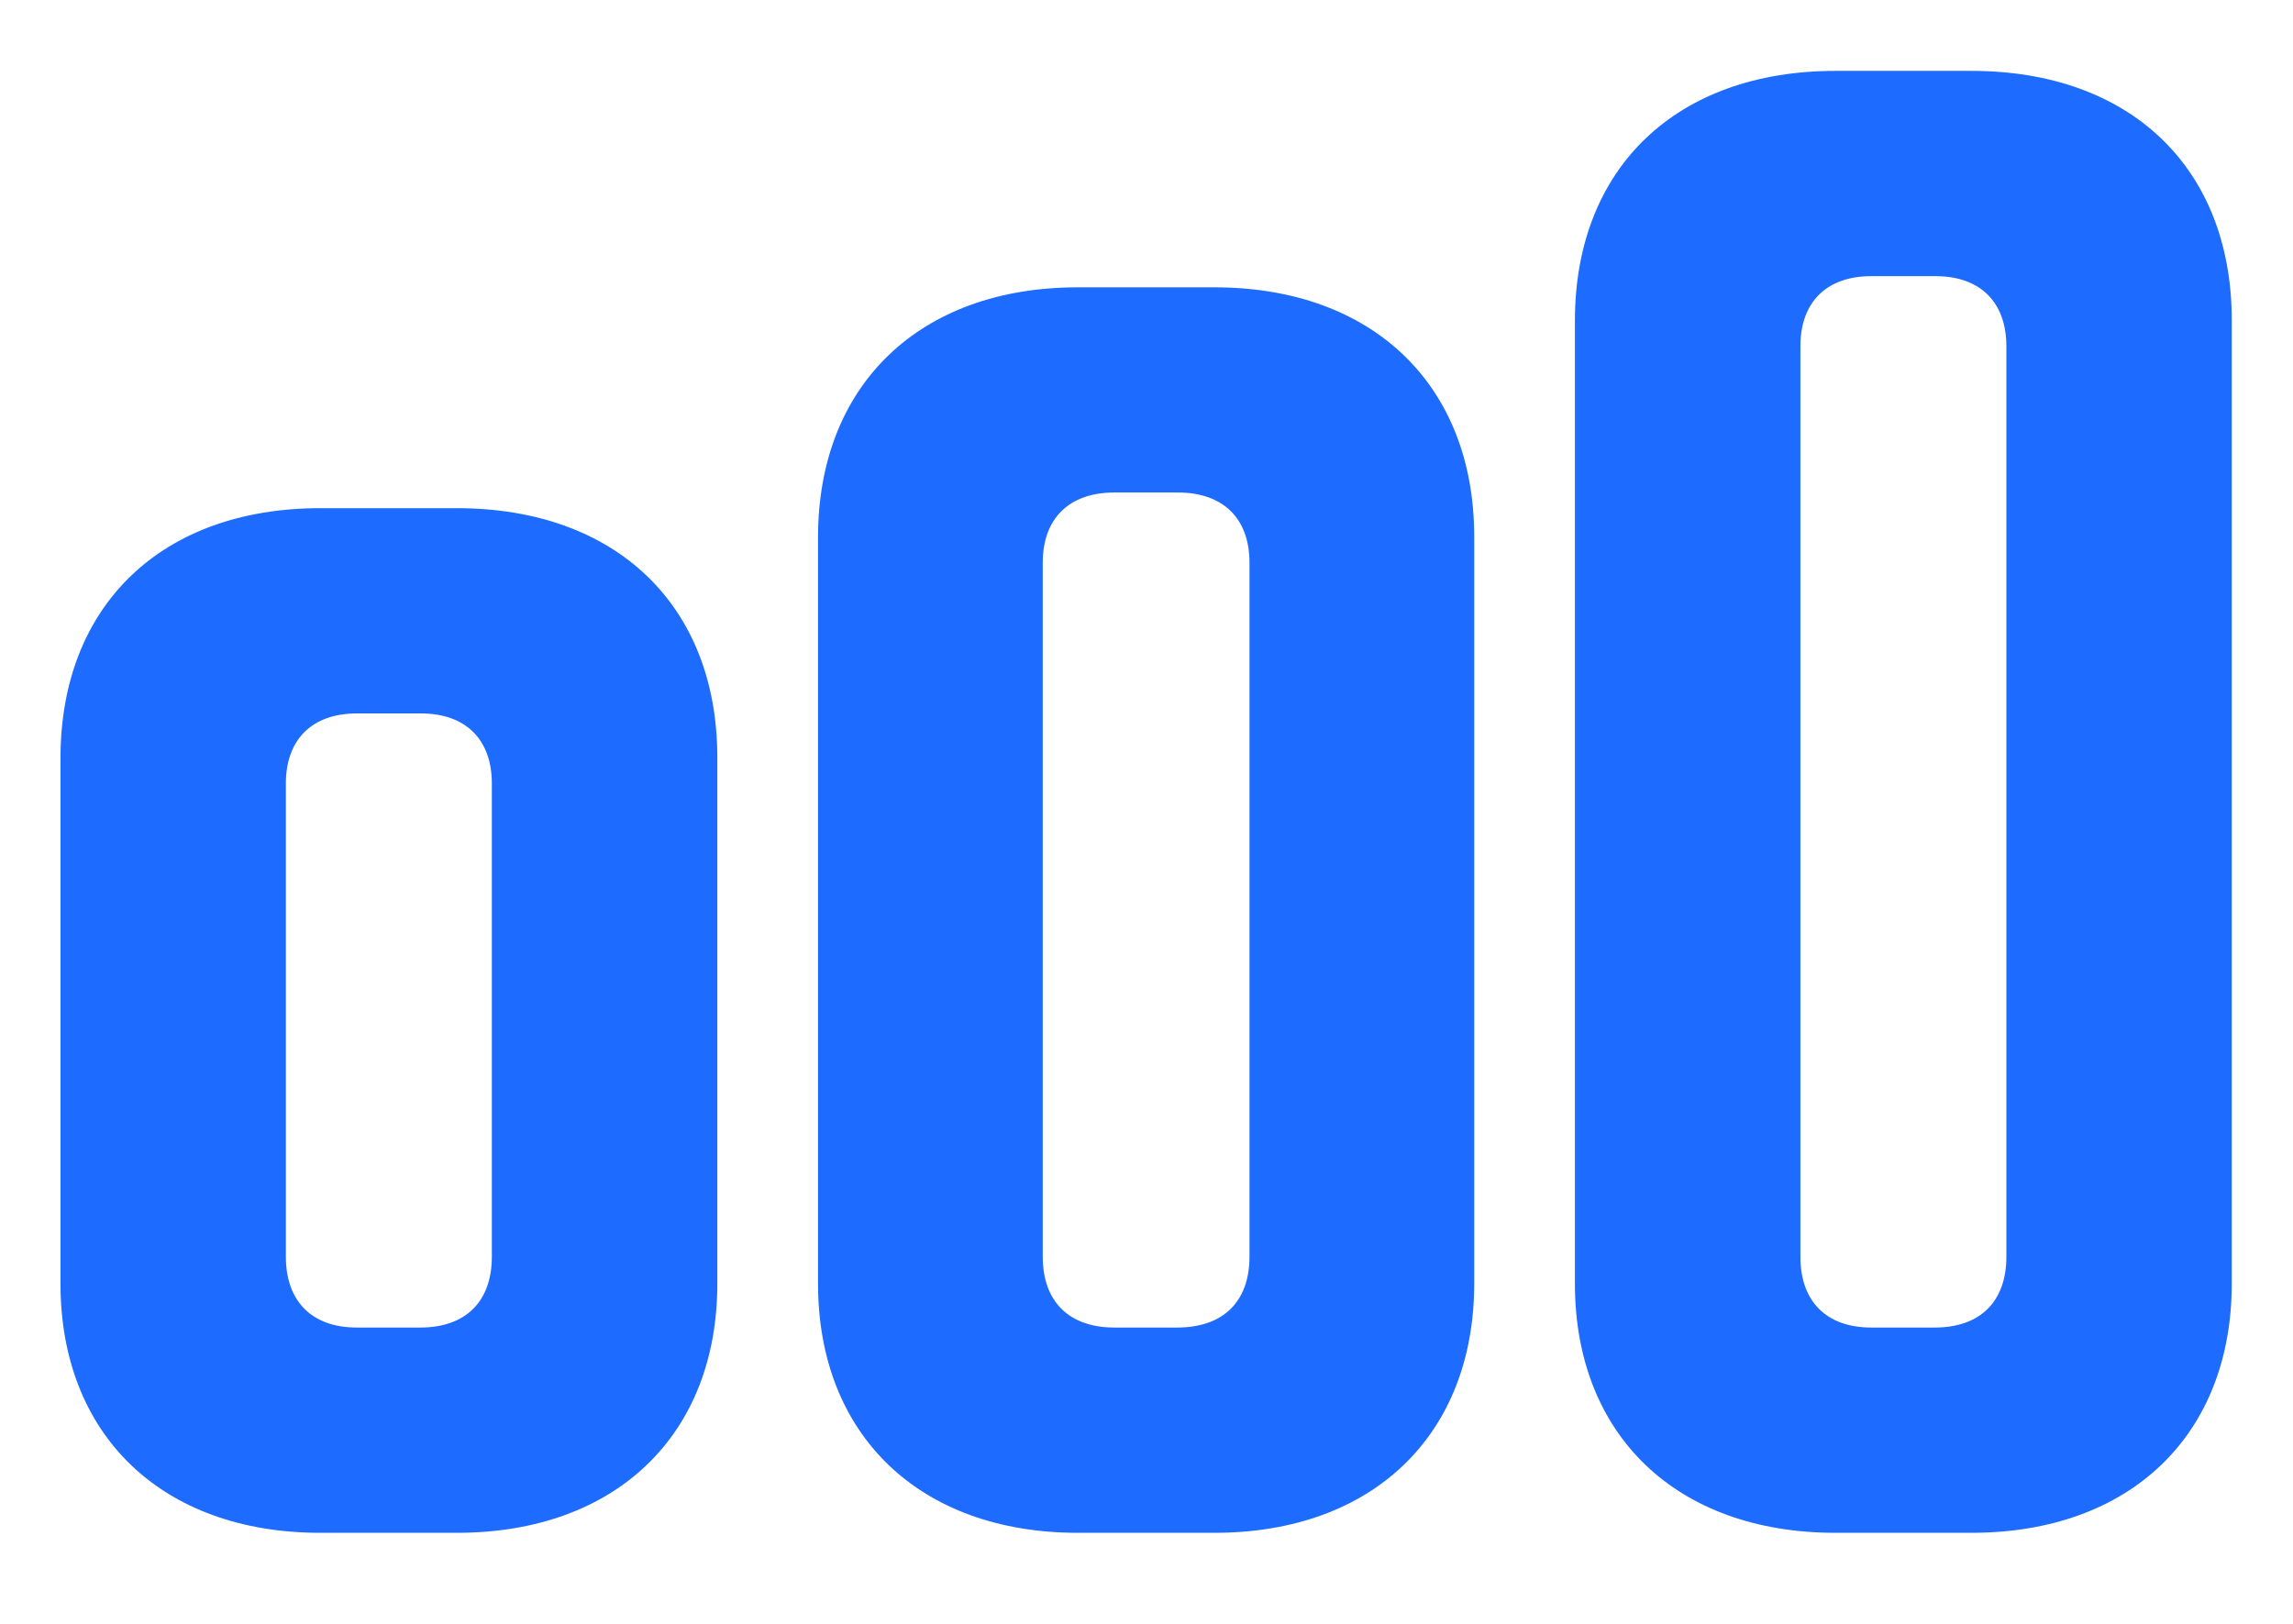 <svg width="24" height="17" viewBox="0 0 24 17" fill="none" xmlns="http://www.w3.org/2000/svg">
<path d="M19.211 16.047H20.633C22.297 16.047 23.359 15.023 23.359 13.438V3.352C23.359 1.758 22.297 0.742 20.633 0.742H19.211C17.547 0.742 16.484 1.758 16.484 3.359V13.438C16.484 15.023 17.547 16.047 19.211 16.047ZM19.586 13.898C19.117 13.898 18.844 13.625 18.844 13.156V3.625C18.844 3.164 19.117 2.891 19.586 2.891H20.258C20.727 2.891 21 3.164 21 3.625V13.156C21 13.625 20.727 13.898 20.25 13.898H19.586ZM11.281 16.047H12.711C14.367 16.047 15.43 15.023 15.43 13.438V5.617C15.43 4.031 14.367 3.008 12.711 3.008H11.281C9.625 3.008 8.562 4.031 8.562 5.625V13.438C8.562 15.023 9.625 16.047 11.281 16.047ZM11.664 13.898C11.188 13.898 10.914 13.625 10.914 13.156V5.891C10.914 5.43 11.188 5.156 11.664 5.156H12.328C12.805 5.156 13.078 5.43 13.078 5.891V13.156C13.078 13.625 12.805 13.898 12.32 13.898H11.664ZM3.352 16.047H4.781C6.445 16.047 7.508 15.023 7.508 13.438V7.93C7.508 6.336 6.445 5.32 4.781 5.32H3.352C1.695 5.32 0.633 6.336 0.633 7.938V13.438C0.633 15.023 1.695 16.047 3.352 16.047ZM3.734 13.898C3.266 13.898 2.992 13.625 2.992 13.156V8.203C2.992 7.742 3.266 7.469 3.734 7.469H4.406C4.875 7.469 5.148 7.742 5.148 8.203V13.156C5.148 13.625 4.875 13.898 4.398 13.898H3.734Z" fill="#1E6BFF"/>
</svg>
